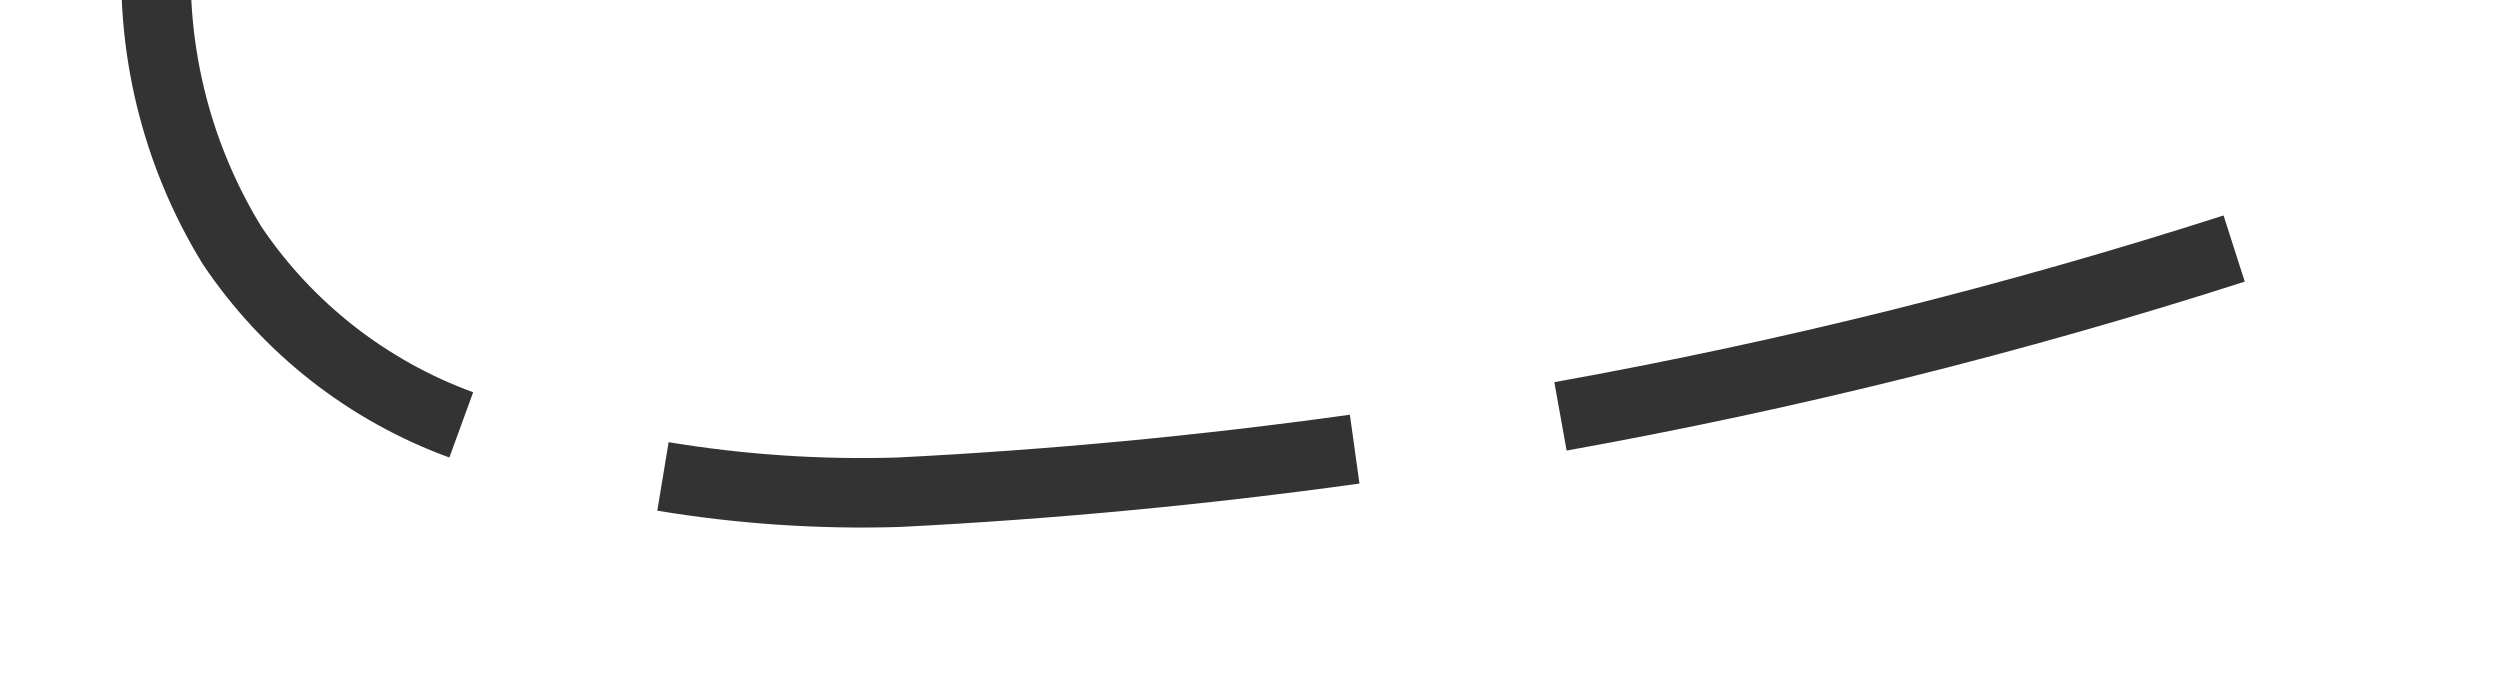 ﻿<?xml version="1.0" encoding="utf-8"?>
<svg version="1.1" xmlns:xlink="http://www.w3.org/1999/xlink" width="36px" height="10px" viewBox="784 112 36 10" xmlns="http://www.w3.org/2000/svg">
  <g transform="matrix(-0.545 -0.839 0.839 -0.545 1140.676 853.337 )">
    <path d="M 817.776 110.162  C 818.285 110.73  818.76 111.328  819.2 111.951  C 820.622 114.048  821.948 116.208  823.174 118.425  L 824.049 117.942  C 822.807 115.695  821.463 113.506  820.022 111.382  C 819.559 110.725  819.057 110.094  818.521 109.495  L 817.776 110.162  Z M 807.154 107.314  C 808.211 106.52  809.491 106.079  810.812 106.056  C 812.271 106.095  813.68 106.595  814.838 107.483  C 815.121 107.693  815.398 107.91  815.67 108.135  L 816.308 107.365  C 816.025 107.13  815.735 106.903  815.44 106.684  C 814.11 105.667  812.491 105.096  810.817 105.055  C 809.277 105.078  807.784 105.589  806.553 106.515  L 807.154 107.314  Z M 800.009 117.72  C 800.934 115.744  801.946 113.809  803.041 111.922  C 803.613 110.98  804.276 110.096  805.019 109.282  L 804.281 108.608  C 803.492 109.472  802.788 110.411  802.181 111.411  C 801.07 113.327  800.043 115.29  799.103 117.296  L 800.009 117.72  Z M 795.564 129.828  C 796.433 126.631  797.514 123.496  798.799 120.443  L 797.877 120.055  C 796.575 123.149  795.48 126.326  794.599 129.565  L 795.564 129.828  Z M 824.57 121.06  C 825.315 122.529  826.017 124.02  826.674 125.53  L 827.615 125.186  C 826.943 123.639  826.225 122.112  825.462 120.608  L 824.57 121.06  Z M 820.933 126.743  L 829 130  L 832.647 122.101  L 820.933 126.743  Z " fill-rule="nonzero" fill="rgba(51, 51, 51, 1)" stroke="none" class="fill" />
  </g>
</svg>